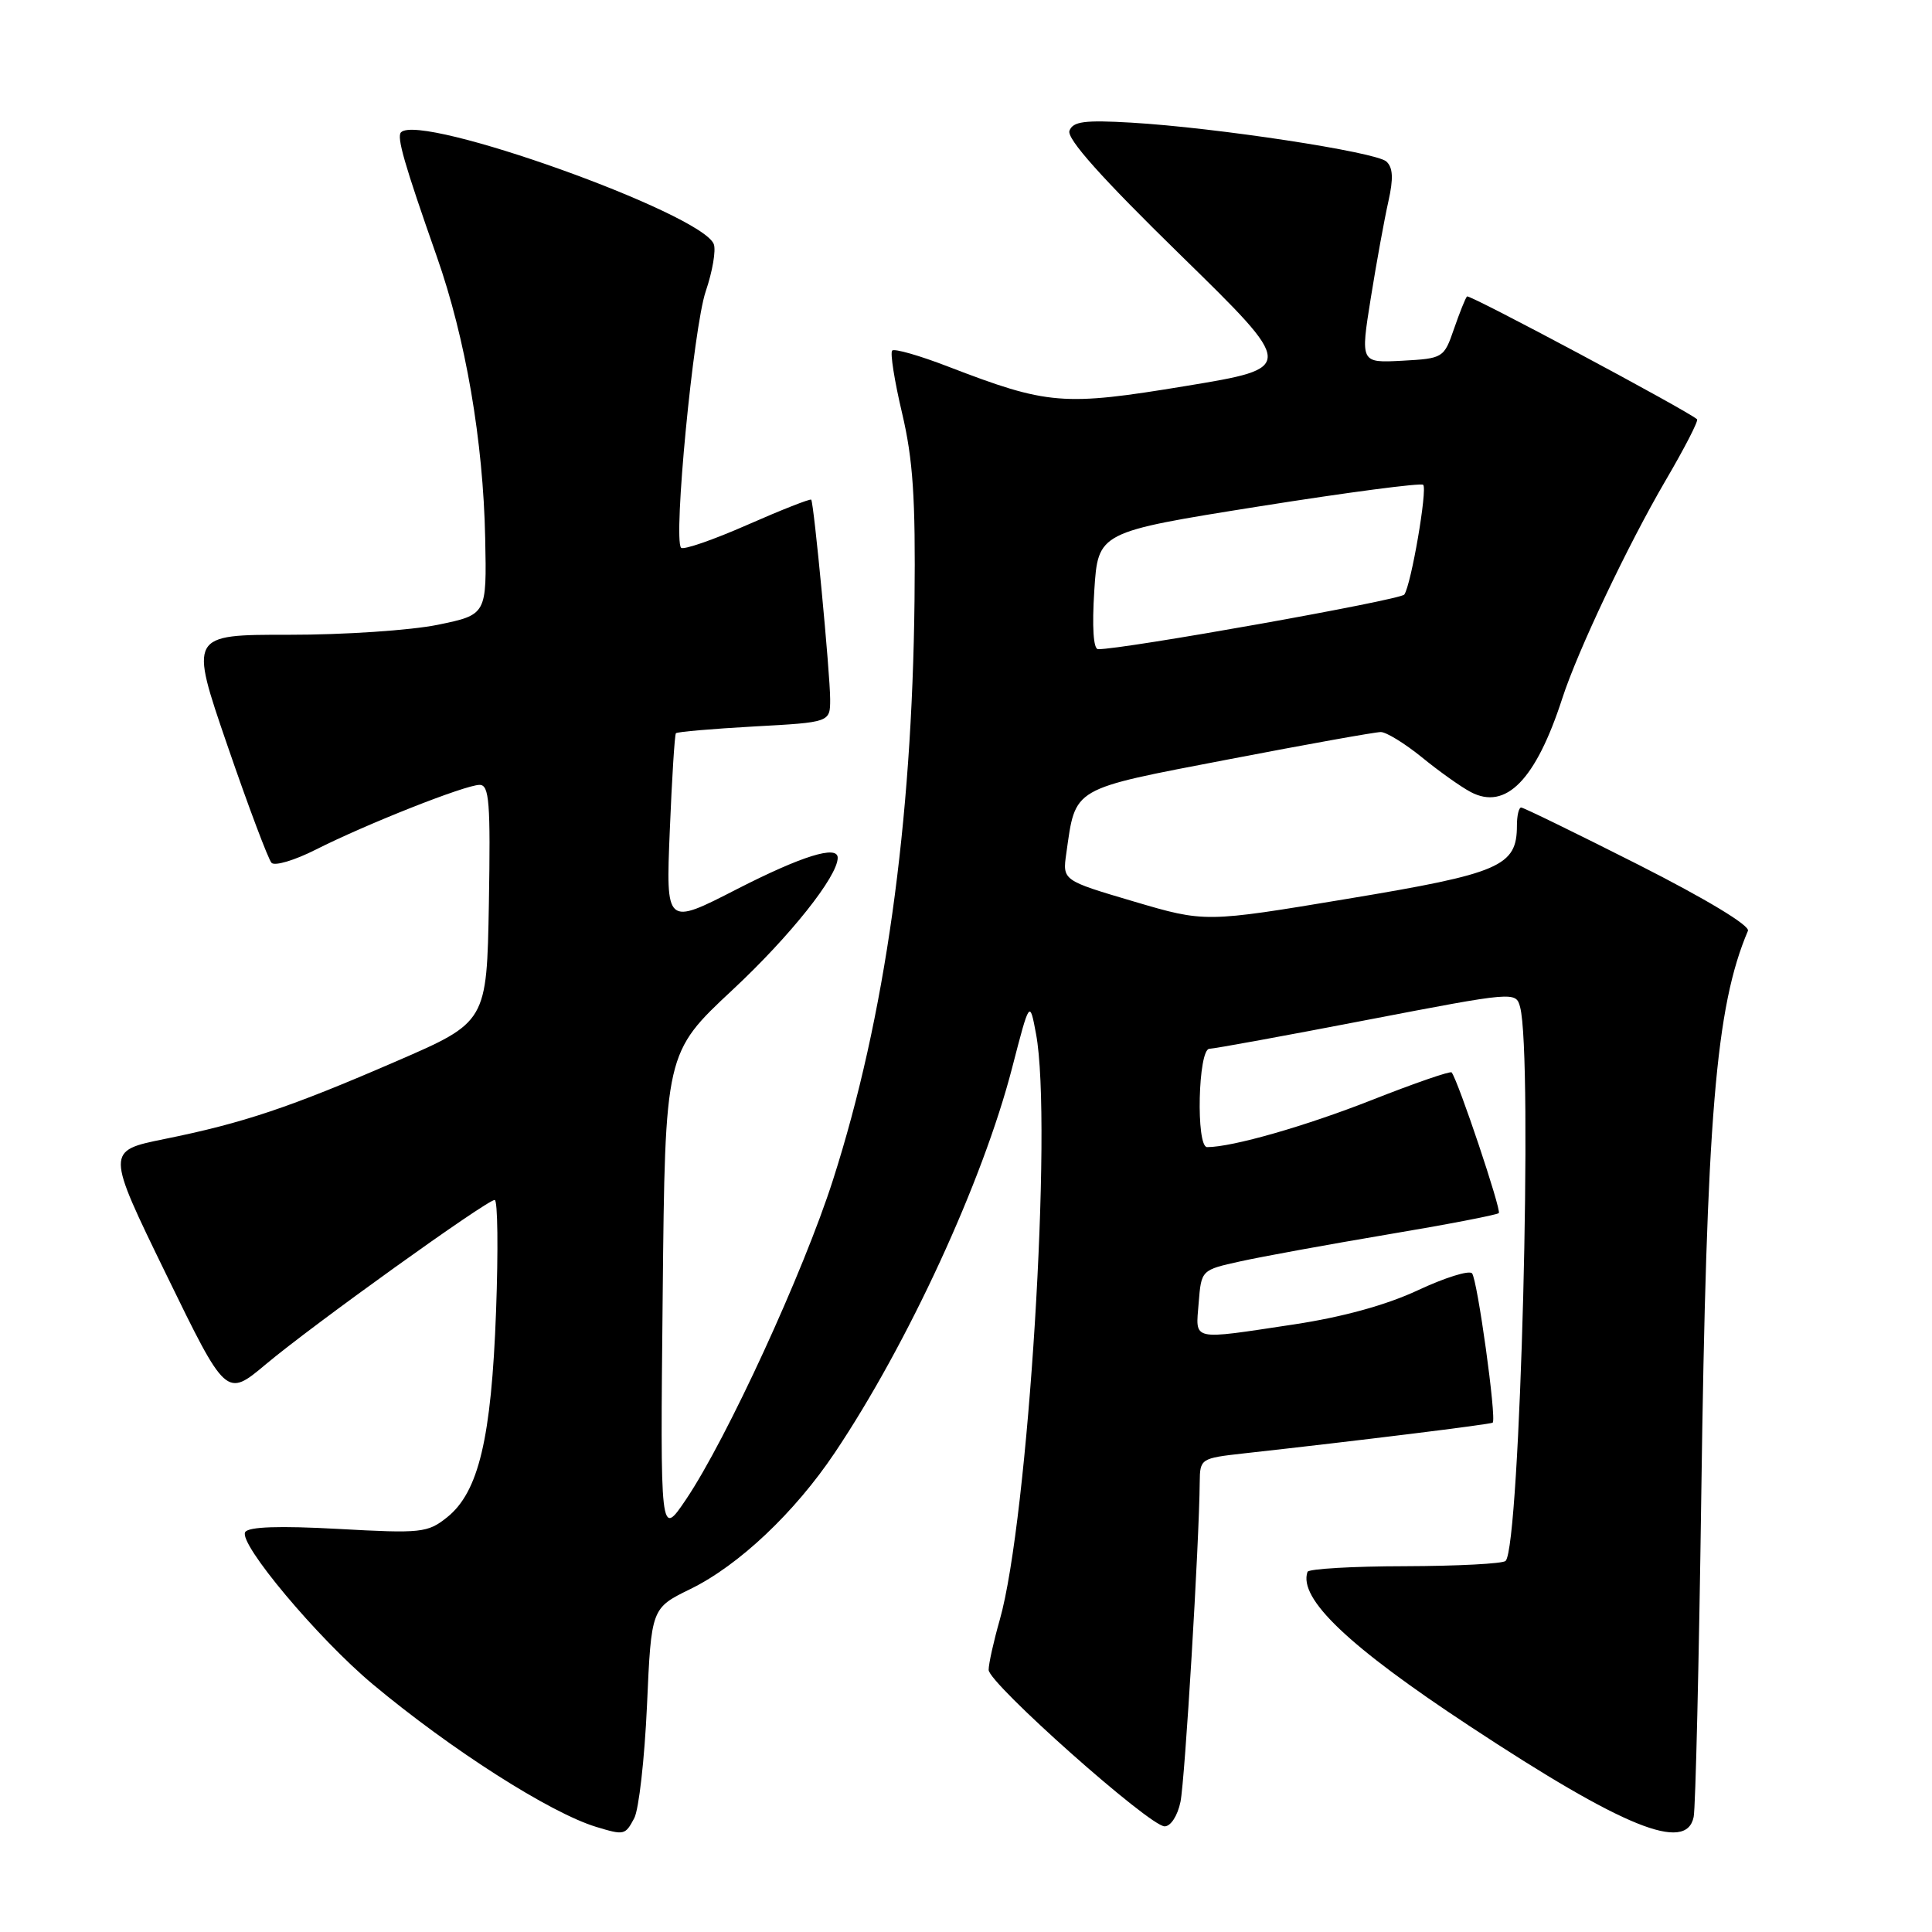 <?xml version="1.0" encoding="UTF-8" standalone="no"?>
<!DOCTYPE svg PUBLIC "-//W3C//DTD SVG 1.1//EN" "http://www.w3.org/Graphics/SVG/1.1/DTD/svg11.dtd" >
<svg xmlns="http://www.w3.org/2000/svg" xmlns:xlink="http://www.w3.org/1999/xlink" version="1.1" viewBox="0 0 256 256">
 <g >
 <path fill="currentColor"
d=" M 84.04 240.92 C 84.65 239.78 85.41 233.05 85.73 225.97 C 86.30 213.09 86.30 213.09 91.49 210.55 C 97.89 207.42 105.30 200.42 110.61 192.50 C 120.31 178.04 130.23 156.52 134.11 141.50 C 136.44 132.50 136.44 132.50 137.28 137.00 C 139.50 148.85 136.25 201.38 132.47 214.65 C 131.66 217.49 131.00 220.46 131.00 221.27 C 131.00 223.05 152.32 242.00 154.32 242.00 C 155.13 242.00 156.04 240.59 156.42 238.75 C 157.01 235.86 158.90 204.49 158.97 196.37 C 159.00 193.29 159.12 193.22 164.75 192.59 C 180.12 190.89 197.53 188.73 197.79 188.51 C 198.33 188.04 195.76 169.51 195.05 168.72 C 194.66 168.29 191.44 169.30 187.89 170.96 C 183.70 172.92 177.94 174.51 171.47 175.49 C 157.64 177.57 158.43 177.75 158.83 172.64 C 159.18 168.28 159.18 168.28 164.34 167.14 C 167.18 166.51 175.95 164.91 183.83 163.58 C 191.71 162.26 198.36 160.98 198.60 160.74 C 198.97 160.36 193.23 143.24 192.35 142.10 C 192.18 141.89 187.42 143.53 181.77 145.76 C 172.96 149.23 163.28 152.00 159.95 152.00 C 158.45 152.00 158.75 139.01 160.25 138.97 C 160.94 138.95 170.36 137.23 181.18 135.14 C 200.70 131.39 200.86 131.37 201.42 133.43 C 203.14 139.84 201.44 204.90 199.50 206.83 C 199.13 207.20 193.13 207.51 186.16 207.53 C 179.20 207.54 173.39 207.88 173.25 208.28 C 172.03 211.82 178.67 218.14 194.72 228.71 C 215.14 242.17 223.45 245.53 224.42 240.75 C 224.67 239.51 225.12 220.28 225.43 198.00 C 226.12 148.07 227.33 133.39 231.61 123.34 C 231.91 122.65 226.09 119.14 217.12 114.59 C 208.87 110.42 201.87 107.00 201.56 107.00 C 201.25 107.00 201.00 108.08 201.00 109.39 C 201.00 114.79 198.81 115.73 178.59 119.09 C 159.68 122.24 159.68 122.24 150.23 119.45 C 140.78 116.66 140.78 116.66 141.29 113.08 C 142.55 104.22 141.82 104.65 162.74 100.63 C 173.12 98.63 182.22 97.00 182.96 97.00 C 183.69 97.00 186.14 98.51 188.40 100.34 C 190.65 102.18 193.57 104.26 194.88 104.95 C 199.54 107.41 203.51 103.34 207.02 92.51 C 209.06 86.22 215.69 72.24 220.68 63.70 C 223.19 59.42 225.08 55.75 224.87 55.56 C 223.71 54.47 194.70 38.97 194.39 39.28 C 194.18 39.48 193.41 41.42 192.66 43.58 C 191.33 47.44 191.23 47.50 185.78 47.80 C 180.26 48.09 180.26 48.09 181.64 39.47 C 182.40 34.73 183.45 28.98 183.97 26.68 C 184.65 23.65 184.58 22.20 183.70 21.40 C 182.32 20.14 161.16 16.91 149.90 16.25 C 143.72 15.89 142.18 16.09 141.71 17.32 C 141.31 18.36 145.96 23.57 156.42 33.79 C 171.71 48.74 171.71 48.74 157.11 51.15 C 140.86 53.83 138.87 53.67 125.62 48.57 C 121.84 47.11 118.51 46.16 118.22 46.45 C 117.93 46.74 118.52 50.47 119.53 54.74 C 120.98 60.89 121.32 66.03 121.18 79.47 C 120.86 109.23 117.26 134.86 110.38 156.33 C 106.46 168.58 96.30 190.66 90.91 198.67 C 87.48 203.75 87.48 203.75 87.81 171.63 C 88.13 139.50 88.13 139.50 97.09 131.14 C 104.70 124.04 111.00 116.12 111.00 113.66 C 111.00 111.94 106.24 113.42 97.64 117.82 C 88.23 122.65 88.23 122.65 88.75 110.07 C 89.03 103.16 89.40 97.35 89.56 97.16 C 89.72 96.97 94.38 96.57 99.92 96.26 C 110.00 95.71 110.00 95.71 110.00 92.66 C 110.00 89.30 107.85 66.67 107.49 66.21 C 107.36 66.06 103.56 67.55 99.04 69.54 C 94.52 71.53 90.56 72.90 90.25 72.58 C 89.18 71.51 91.88 43.43 93.51 38.61 C 94.41 35.97 94.89 33.15 94.58 32.35 C 93.01 28.26 55.73 14.93 53.14 17.53 C 52.53 18.13 53.58 21.75 57.88 34.00 C 61.70 44.85 64.03 58.43 64.29 71.31 C 64.50 81.45 64.50 81.45 58.00 82.79 C 54.42 83.52 45.56 84.12 38.30 84.11 C 25.09 84.10 25.09 84.10 30.14 98.80 C 32.92 106.89 35.55 113.87 35.98 114.33 C 36.41 114.78 39.03 114.00 41.82 112.59 C 48.52 109.20 61.66 104.00 63.55 104.00 C 64.83 104.00 65.01 106.29 64.78 119.71 C 64.50 135.43 64.50 135.43 52.50 140.63 C 38.38 146.75 32.25 148.81 21.77 150.93 C 14.05 152.50 14.05 152.50 22.01 168.84 C 29.97 185.18 29.97 185.18 35.24 180.76 C 41.41 175.58 64.51 159.00 65.55 159.00 C 65.95 159.00 66.03 165.64 65.73 173.75 C 65.11 190.61 63.42 197.72 59.23 201.06 C 56.66 203.11 55.82 203.20 44.82 202.59 C 37.00 202.16 32.93 202.30 32.49 203.01 C 31.57 204.51 42.10 217.07 49.38 223.16 C 59.73 231.81 72.88 240.21 78.99 242.07 C 82.72 243.20 82.84 243.17 84.04 240.92 Z  M 145.00 78.25 C 145.50 70.50 145.50 70.50 166.78 67.11 C 178.48 65.25 188.29 63.96 188.58 64.24 C 189.16 64.82 187.00 77.43 186.08 78.78 C 185.60 79.50 148.72 86.08 145.50 86.02 C 144.88 86.01 144.69 83.08 145.00 78.25 Z "/>
</g>
</svg>